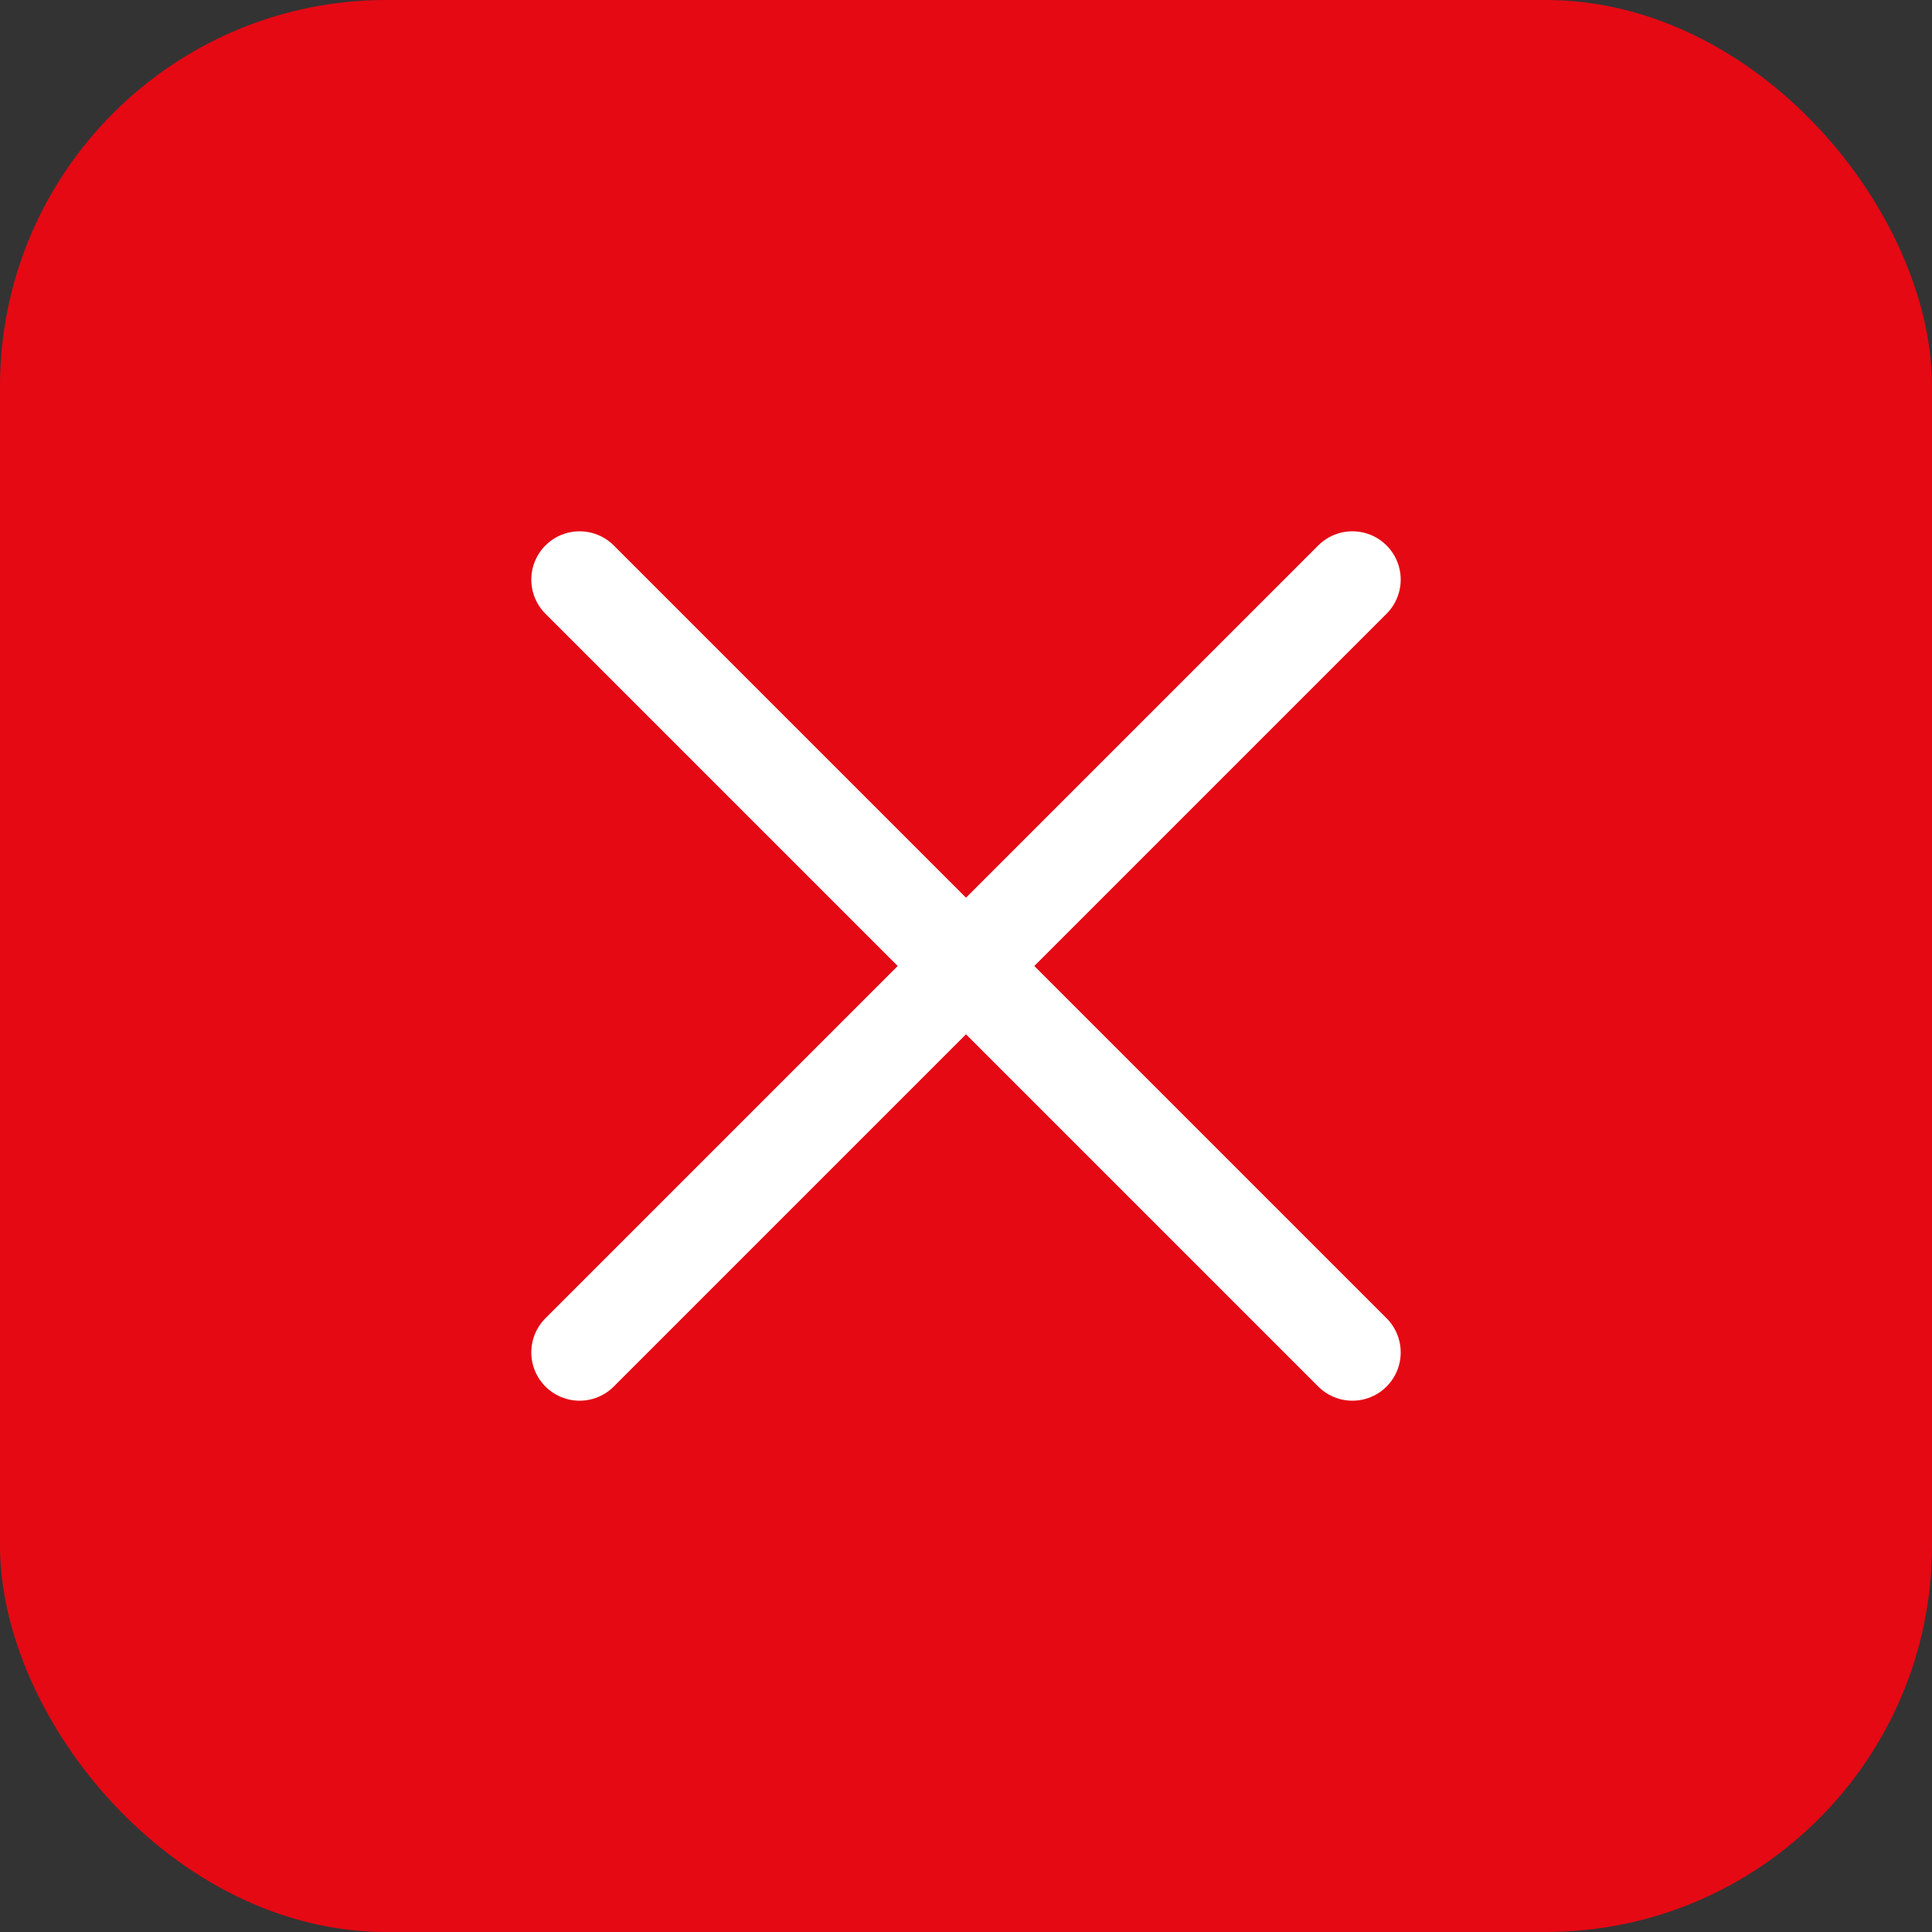 <svg width="40" height="40" viewBox="0 0 40 40" fill="none" xmlns="http://www.w3.org/2000/svg">
  <rect x="0" y="0" width="40" height="40" fill="#333333" stroke="none"/>
  <rect width="40" height="40" rx="8" fill="#E50914"/>
  <path d="M12 12L28 28M28 12L12 28" stroke="white" stroke-width="2" stroke-linecap="round"/>
</svg> 